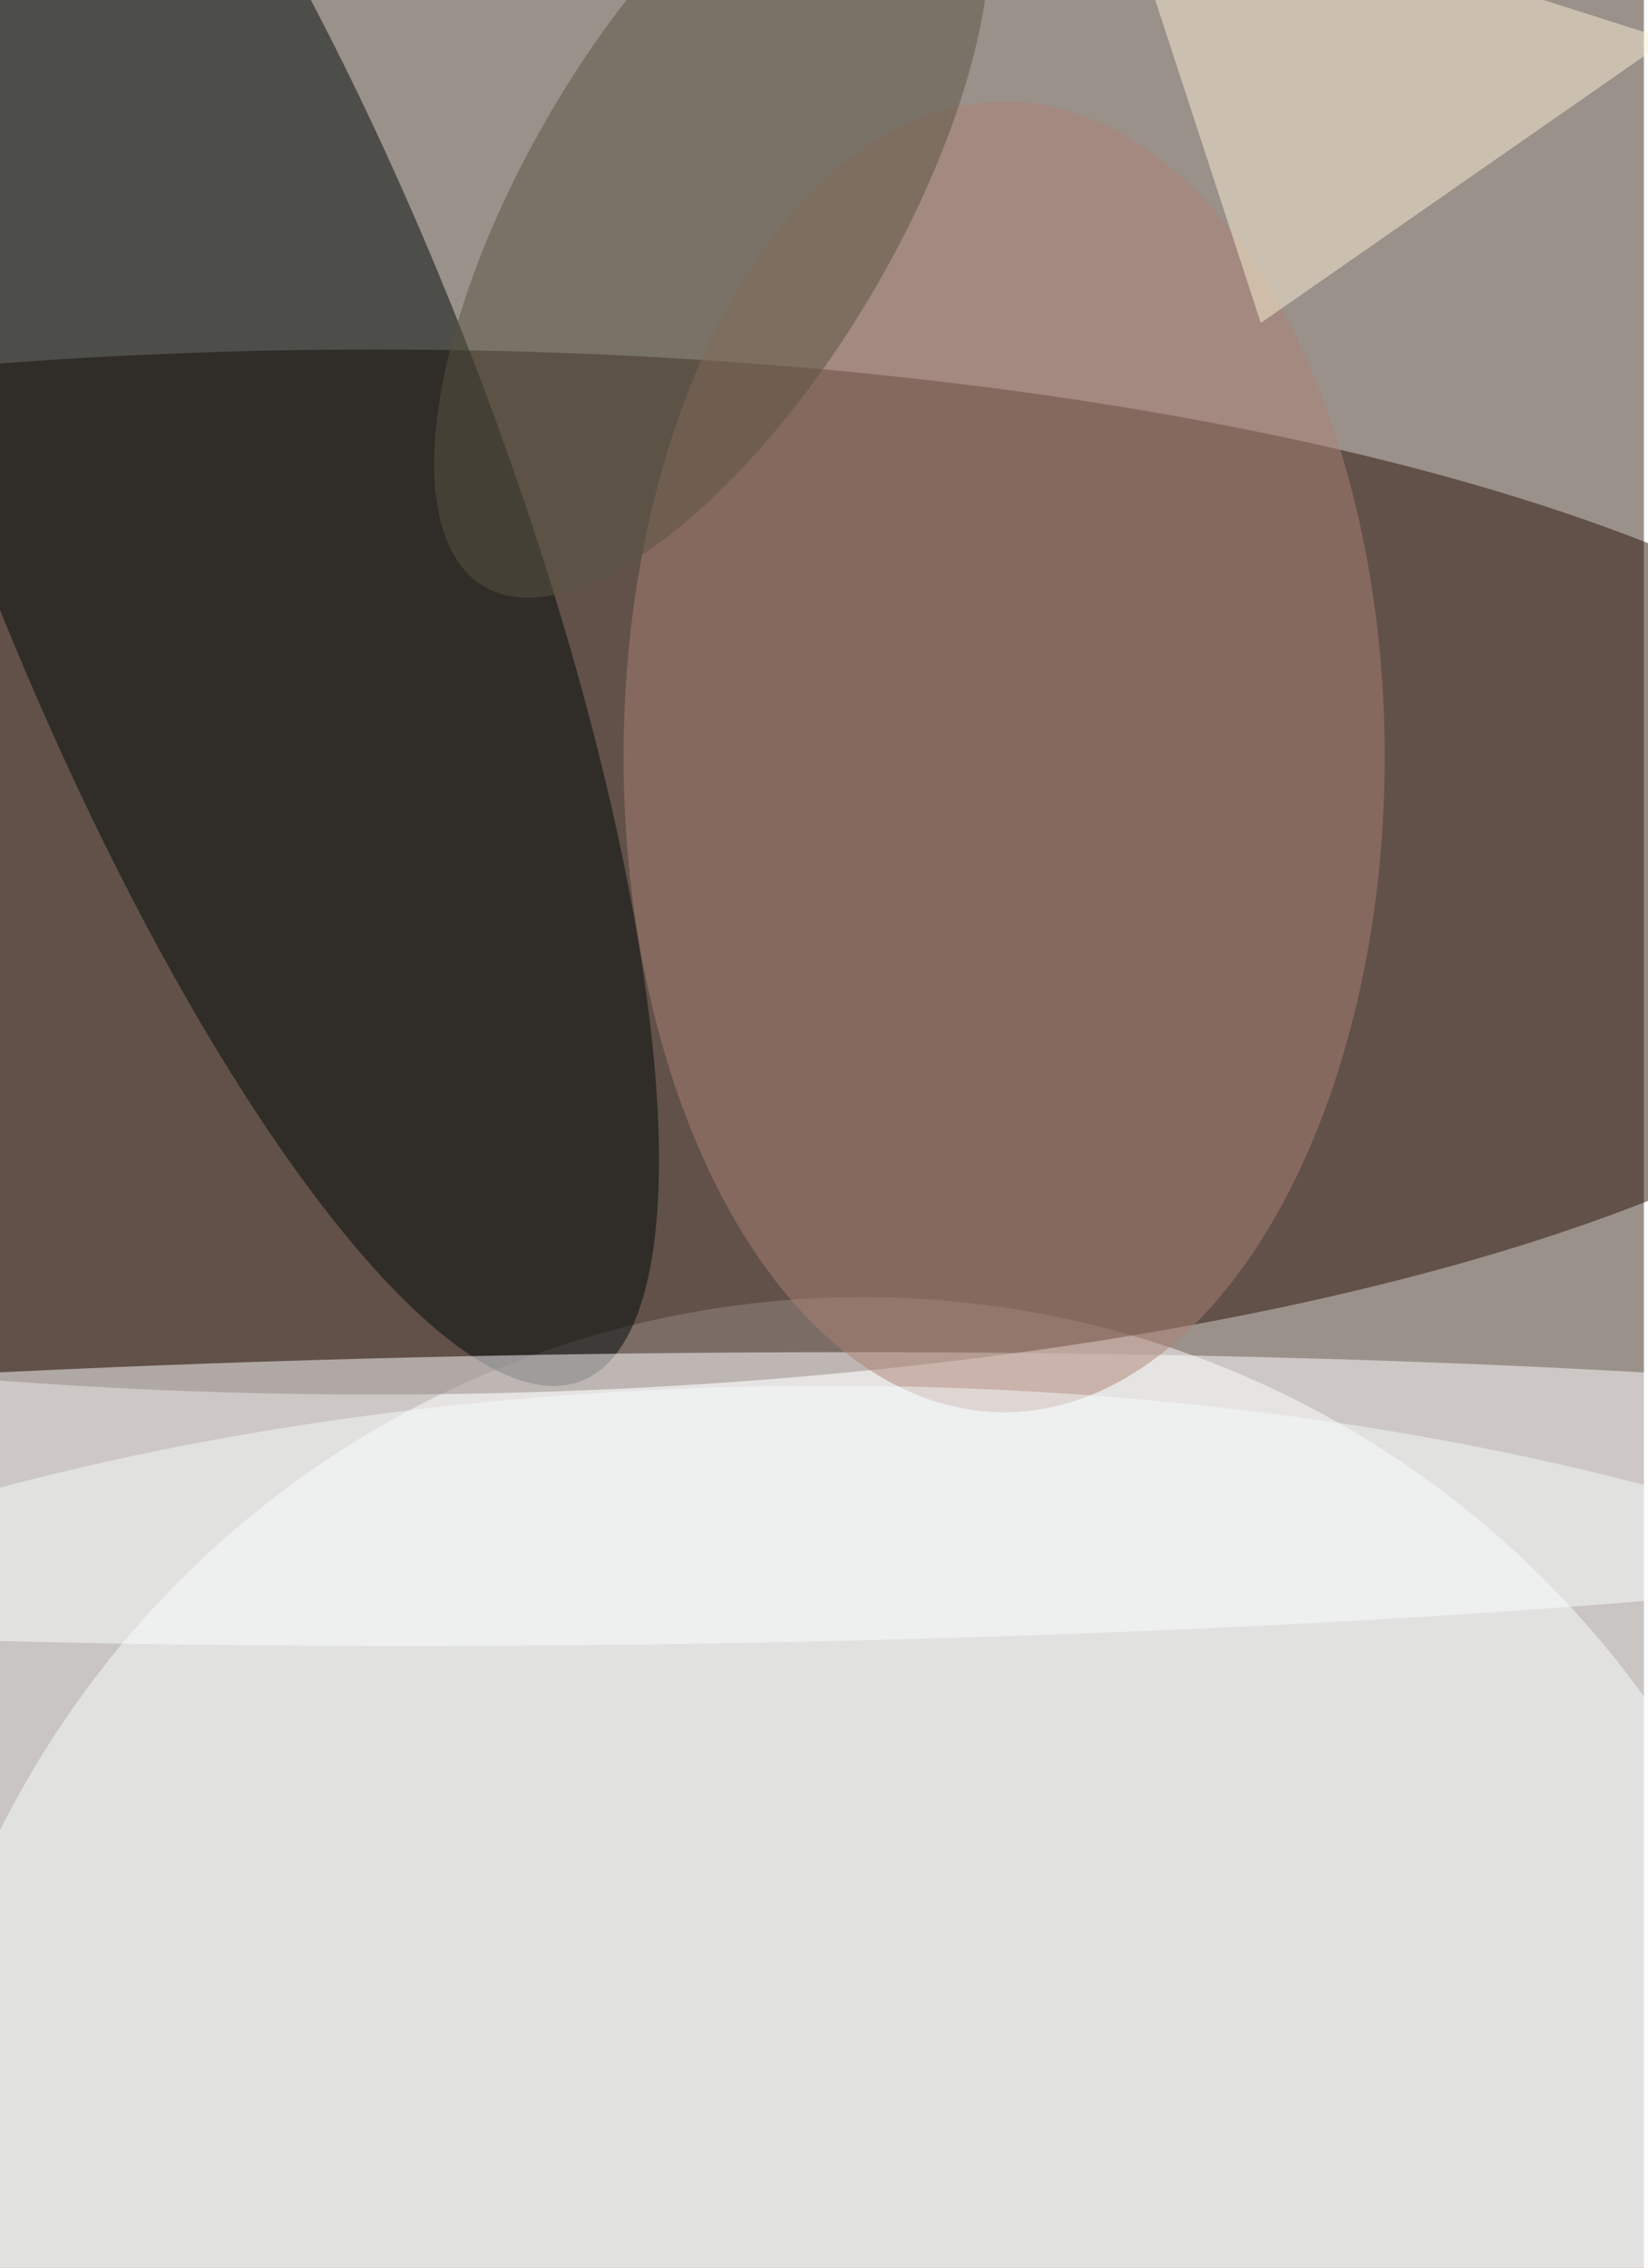 <svg xmlns="http://www.w3.org/2000/svg" viewBox="0 0 400 550"><filter id="b"><feGaussianBlur stdDeviation="12" /></filter><path fill="#9b918b" d="M0 0h399v550H0z"/><g filter="url(#b)" transform="translate(1 1) scale(2.148)" fill-opacity=".5"><ellipse fill="#fff" cx="97" cy="255" rx="109" ry="109"/><ellipse fill="#2b1208" cx="42" cy="98" rx="185" ry="59"/><ellipse fill="#000a09" rx="1" ry="1" transform="matrix(-28.035 10.794 -40.188 -104.381 25 51.1)"/><ellipse fill="#fff" rx="1" ry="1" transform="matrix(184.986 -2.26 .201 16.432 70.7 168.8)"/><ellipse fill="#ad8275" cx="113" cy="85" rx="43" ry="74"/><ellipse fill="#f6fafd" cx="93" cy="240" rx="185" ry="84"/><path fill="#fcf1d5" d="M142 36l-17-52 63 20z"/><ellipse fill="#595543" rx="1" ry="1" transform="matrix(17.917 10.638 -25.794 43.441 80 22.3)"/></g></svg>